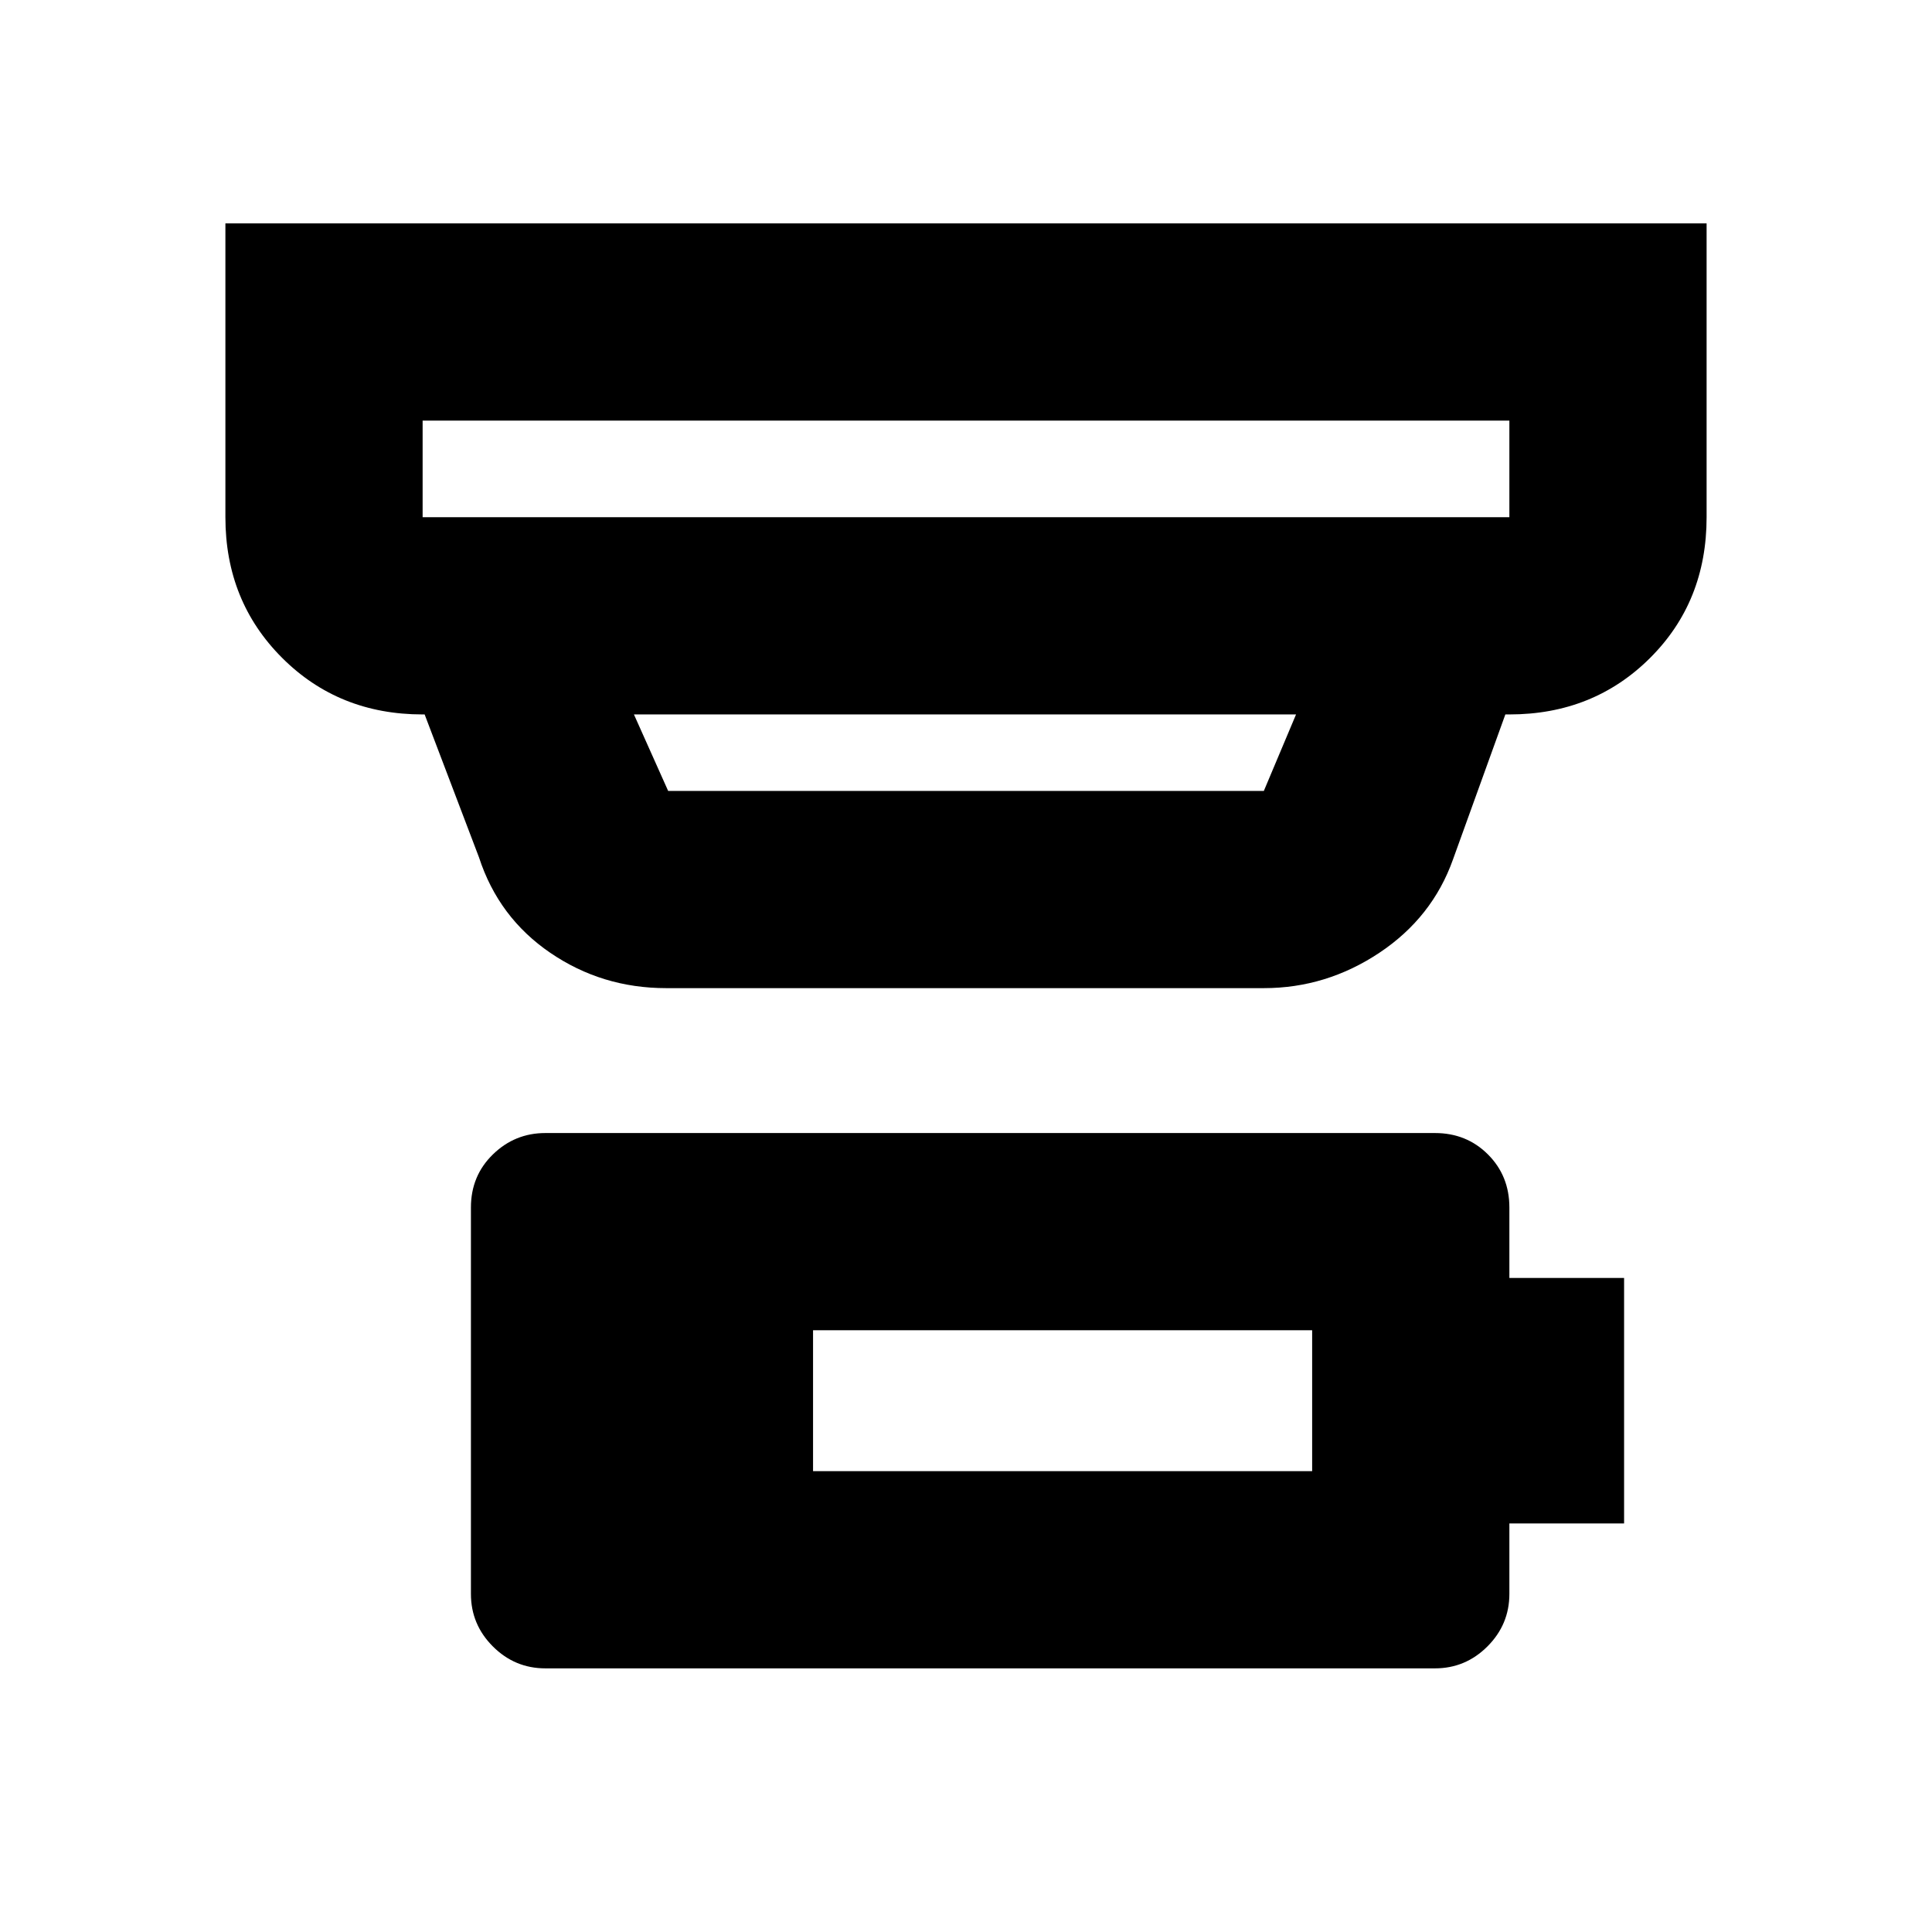 <svg xmlns="http://www.w3.org/2000/svg" height="20" viewBox="0 -960 960 960" width="20"><path d="M404-229h248v-70H404v70Zm-133 98q-15.2 0-26.1-10.9Q234-152.8 234-168v-192q0-15.73 10.9-26.36Q255.8-397 271-397h442q15.73 0 26.36 10.64Q750-375.73 750-360v35h57v122h-57v35q0 15.2-10.9 26.1Q728.2-131 713-131H271Zm-61-620v48h540v-48H210Zm105 146 17 38h296l16-38H315Zm16 136q-31.84 0-57.55-17.54Q247.74-504.07 238-534l-27-71h-1q-41.7 0-69.85-28.15Q112-661.3 112-703v-146h736v146q0 42-28.15 70T750-605h-2l-26 72q-10.27 28.9-36.63 46.45Q659-469 628-469H331ZM210-751v48-48Z"/></svg>